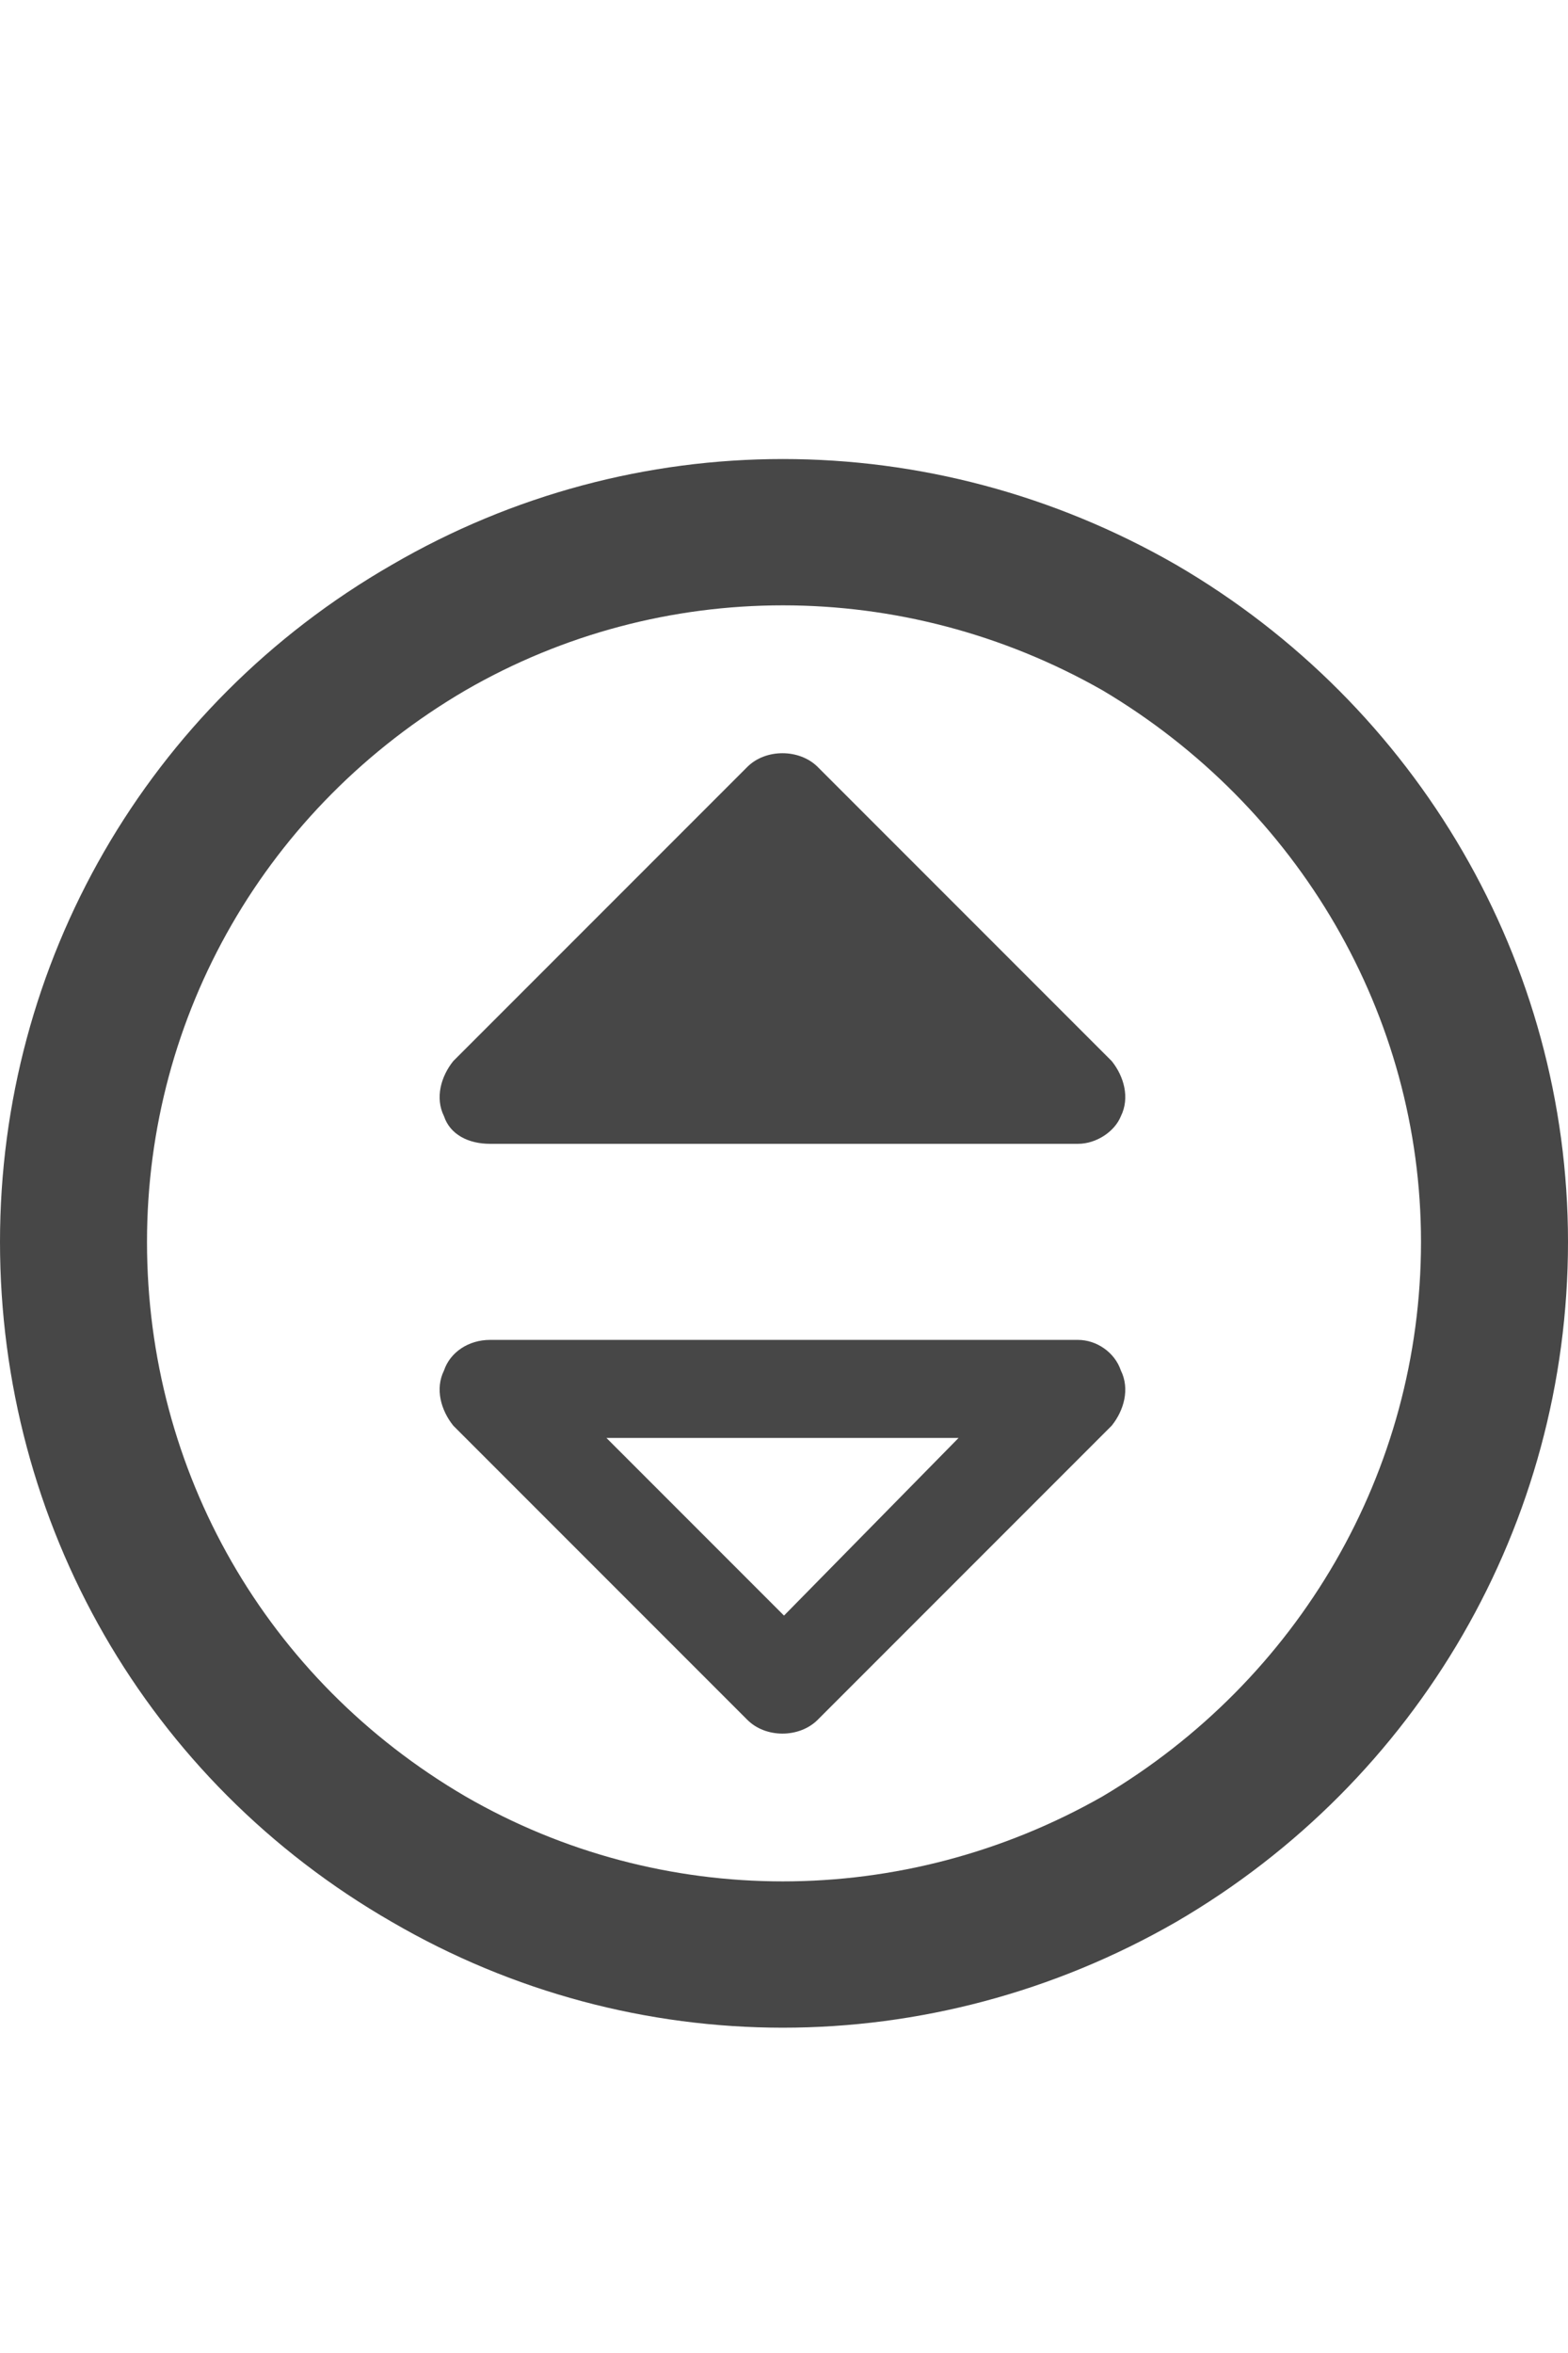 <svg width="12" height="18" viewBox="0 0 12 18" fill="none" xmlns="http://www.w3.org/2000/svg">
<g id="label-paired / caption / circle-sort-up-caption / bold" clip-path="url(#clip0_2556_10207)">
<path id="icon" d="M10.875 9.5C10.875 7.766 9.938 6.172 8.438 5.281C6.914 4.414 5.062 4.414 3.562 5.281C2.039 6.172 1.125 7.766 1.125 9.5C1.125 11.258 2.039 12.852 3.562 13.742C5.062 14.609 6.914 14.609 8.438 13.742C9.938 12.852 10.875 11.258 10.875 9.5ZM0 9.5C0 7.367 1.125 5.398 3 4.32C4.852 3.242 7.125 3.242 9 4.32C10.852 5.398 12 7.367 12 9.5C12 11.656 10.852 13.625 9 14.703C7.125 15.781 4.852 15.781 3 14.703C1.125 13.625 0 11.656 0 9.5ZM6.258 5.867L8.508 8.117C8.602 8.234 8.648 8.398 8.578 8.539C8.531 8.656 8.391 8.75 8.25 8.75H3.75C3.586 8.75 3.445 8.68 3.398 8.539C3.328 8.398 3.375 8.234 3.469 8.117L5.719 5.867C5.859 5.727 6.117 5.727 6.258 5.867ZM6.258 13.156C6.117 13.297 5.859 13.297 5.719 13.156L3.469 10.906C3.375 10.789 3.328 10.625 3.398 10.484C3.445 10.344 3.586 10.25 3.75 10.25H8.25C8.391 10.25 8.531 10.344 8.578 10.484C8.648 10.625 8.602 10.789 8.508 10.906L6.258 13.156ZM7.336 11H4.641L6 12.359L7.336 11Z" fill="black" fill-opacity="0.72"/>
</g>
<defs>
<clipPath id="clip0_2556_10207">
<rect width="12" height="18" fill="white"/>
</clipPath>
</defs>
</svg>
